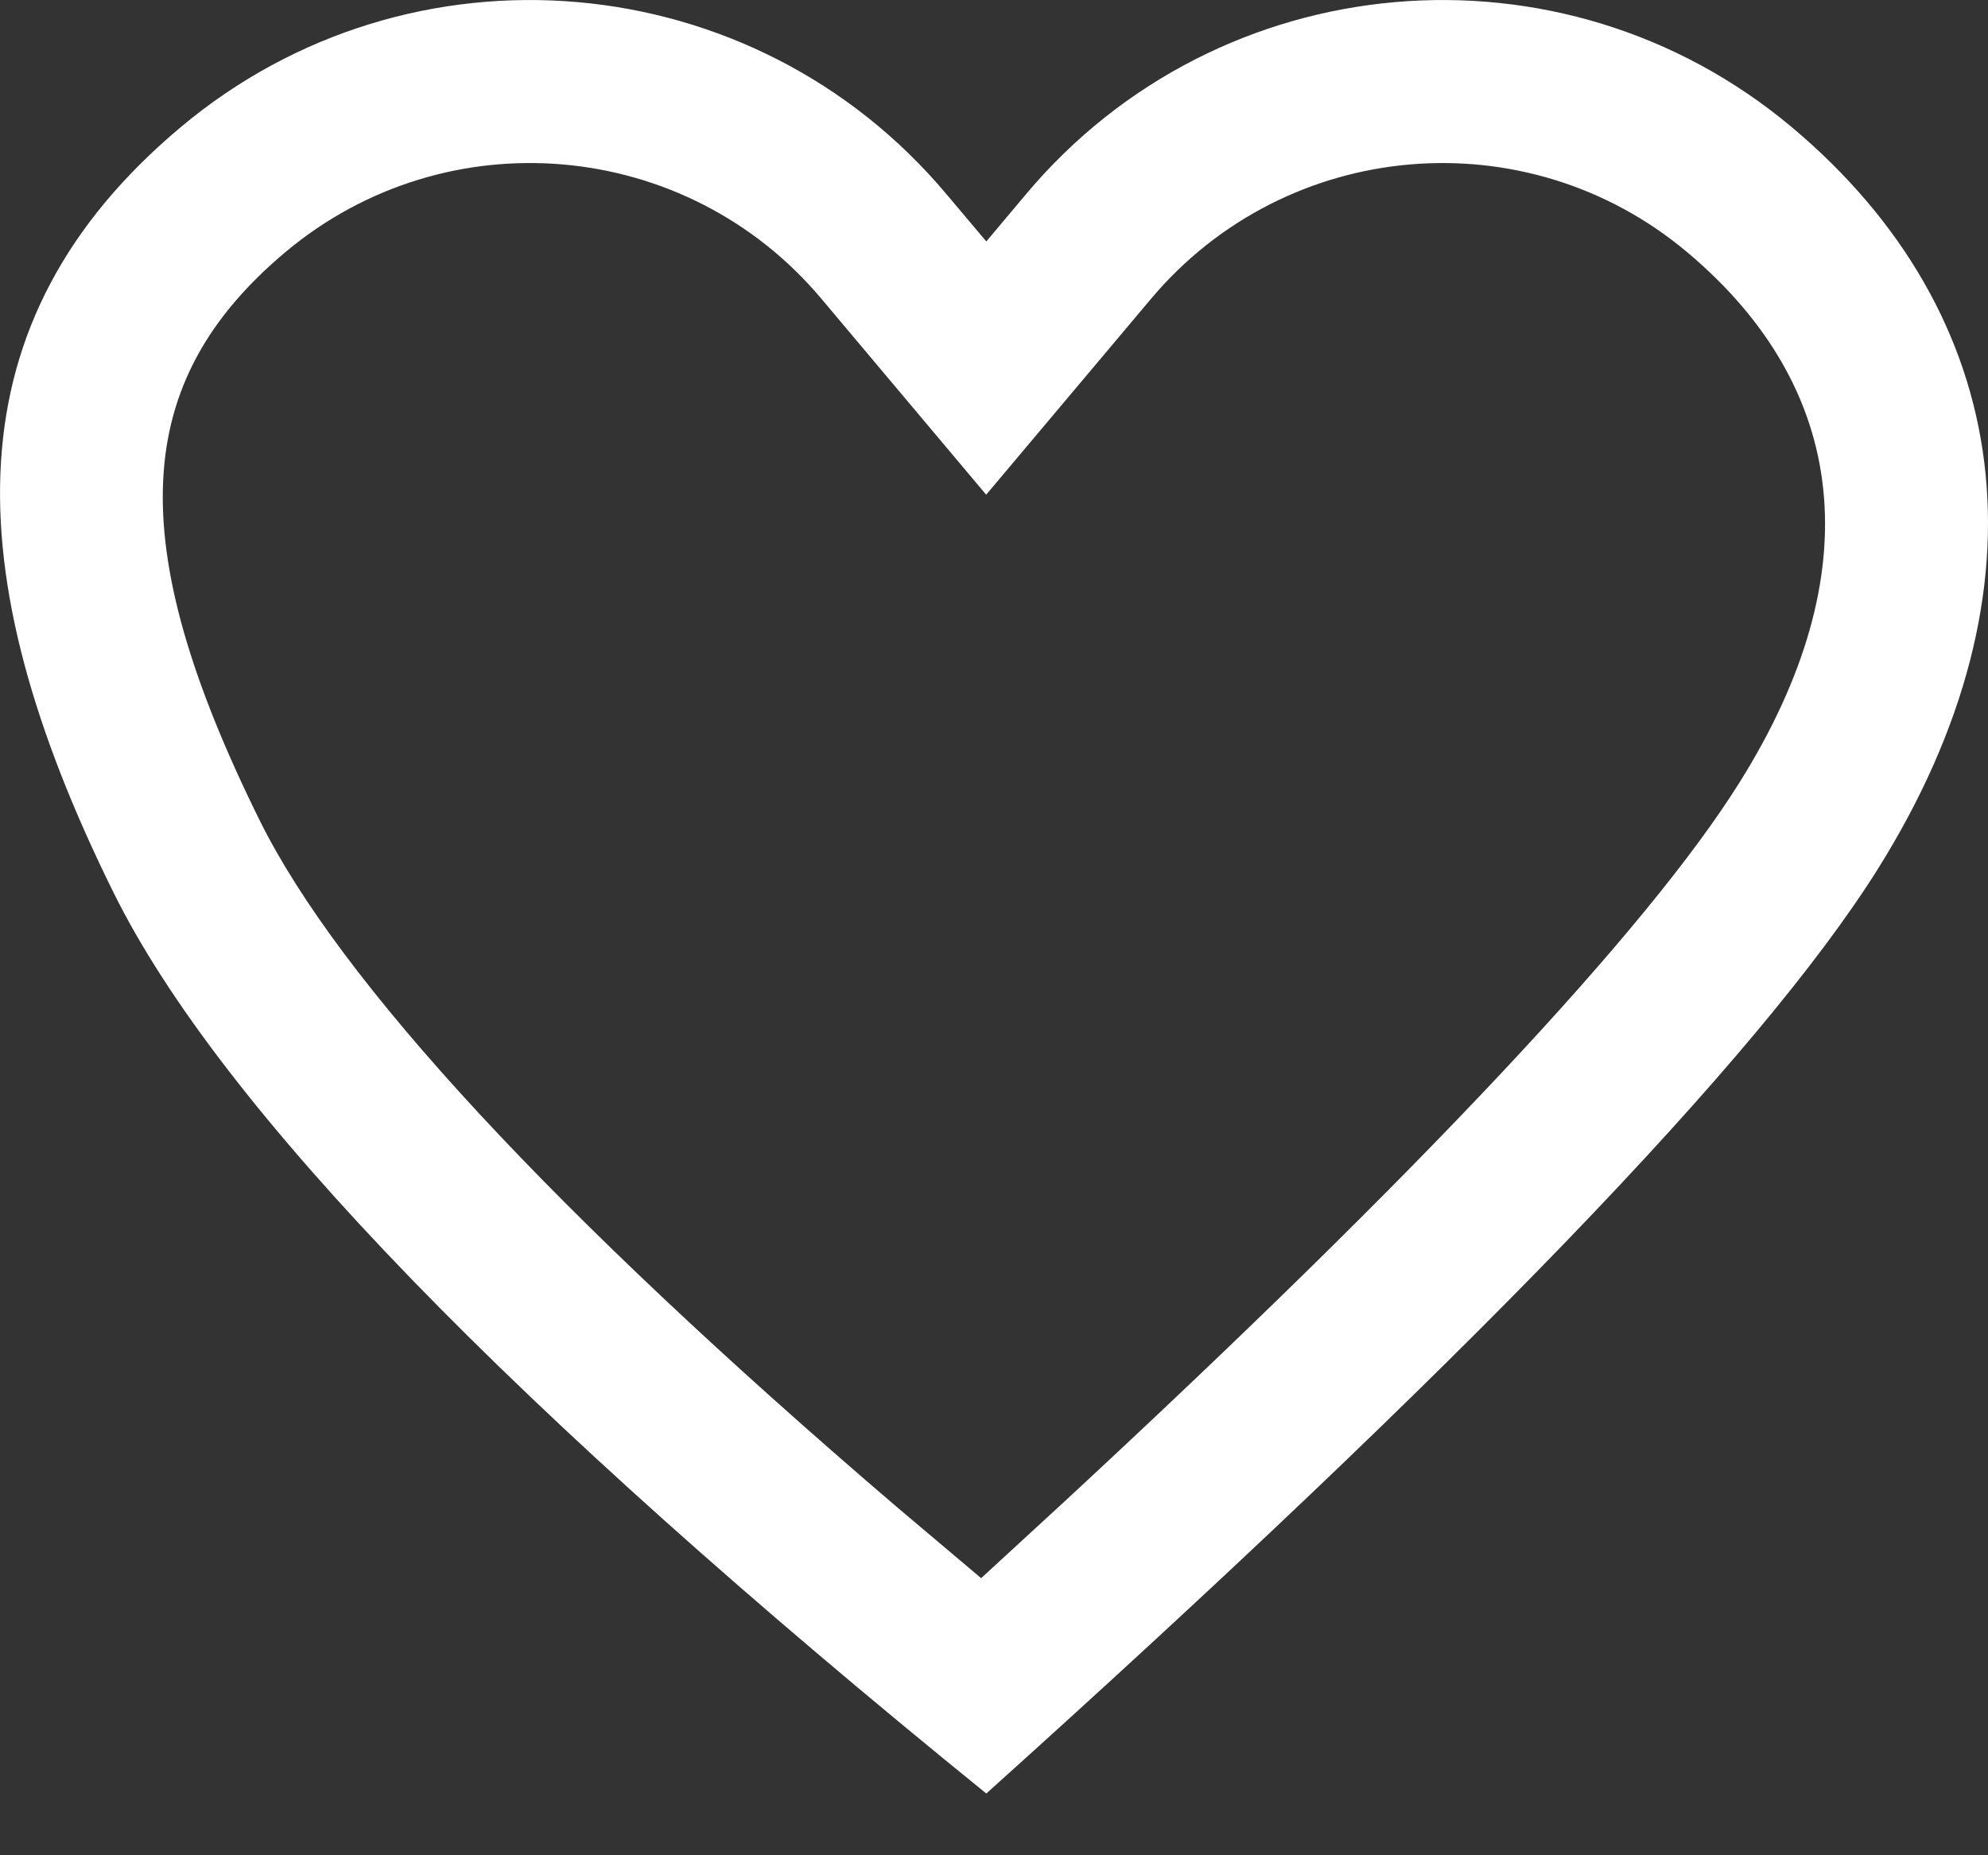 <svg width="15" height="14" viewBox="0 0 15 14" fill="none" xmlns="http://www.w3.org/2000/svg">
<rect x="0" y="0" width="15" height="14" fill="#333333" stroke="none"/>
<path fill-rule="evenodd" clip-rule="evenodd" d="M14.166 6.562C15.5 4.436 15.197 2.367 13.52 0.96C11.785 -0.496 9.198 -0.27 7.742 1.465L7.442 1.822L7.141 1.465C5.685 -0.27 3.098 -0.496 1.363 0.96C-0.372 2.416 -0.348 4.303 0.858 6.738C1.662 8.361 3.857 10.627 7.442 13.534C11.035 10.303 13.276 7.979 14.166 6.562ZM7.403 11.909L6.761 11.367C4.167 9.147 2.558 7.399 1.96 6.192C0.918 4.087 0.994 2.875 2.154 1.902C3.369 0.883 5.18 1.041 6.199 2.256L7.441 3.733L8.683 2.257C9.704 1.041 11.514 0.883 12.729 1.902C13.948 2.925 14.12 4.319 13.123 5.908C12.43 7.013 10.724 8.837 8.04 11.323L7.403 11.909Z" fill="white"/>
</svg>
